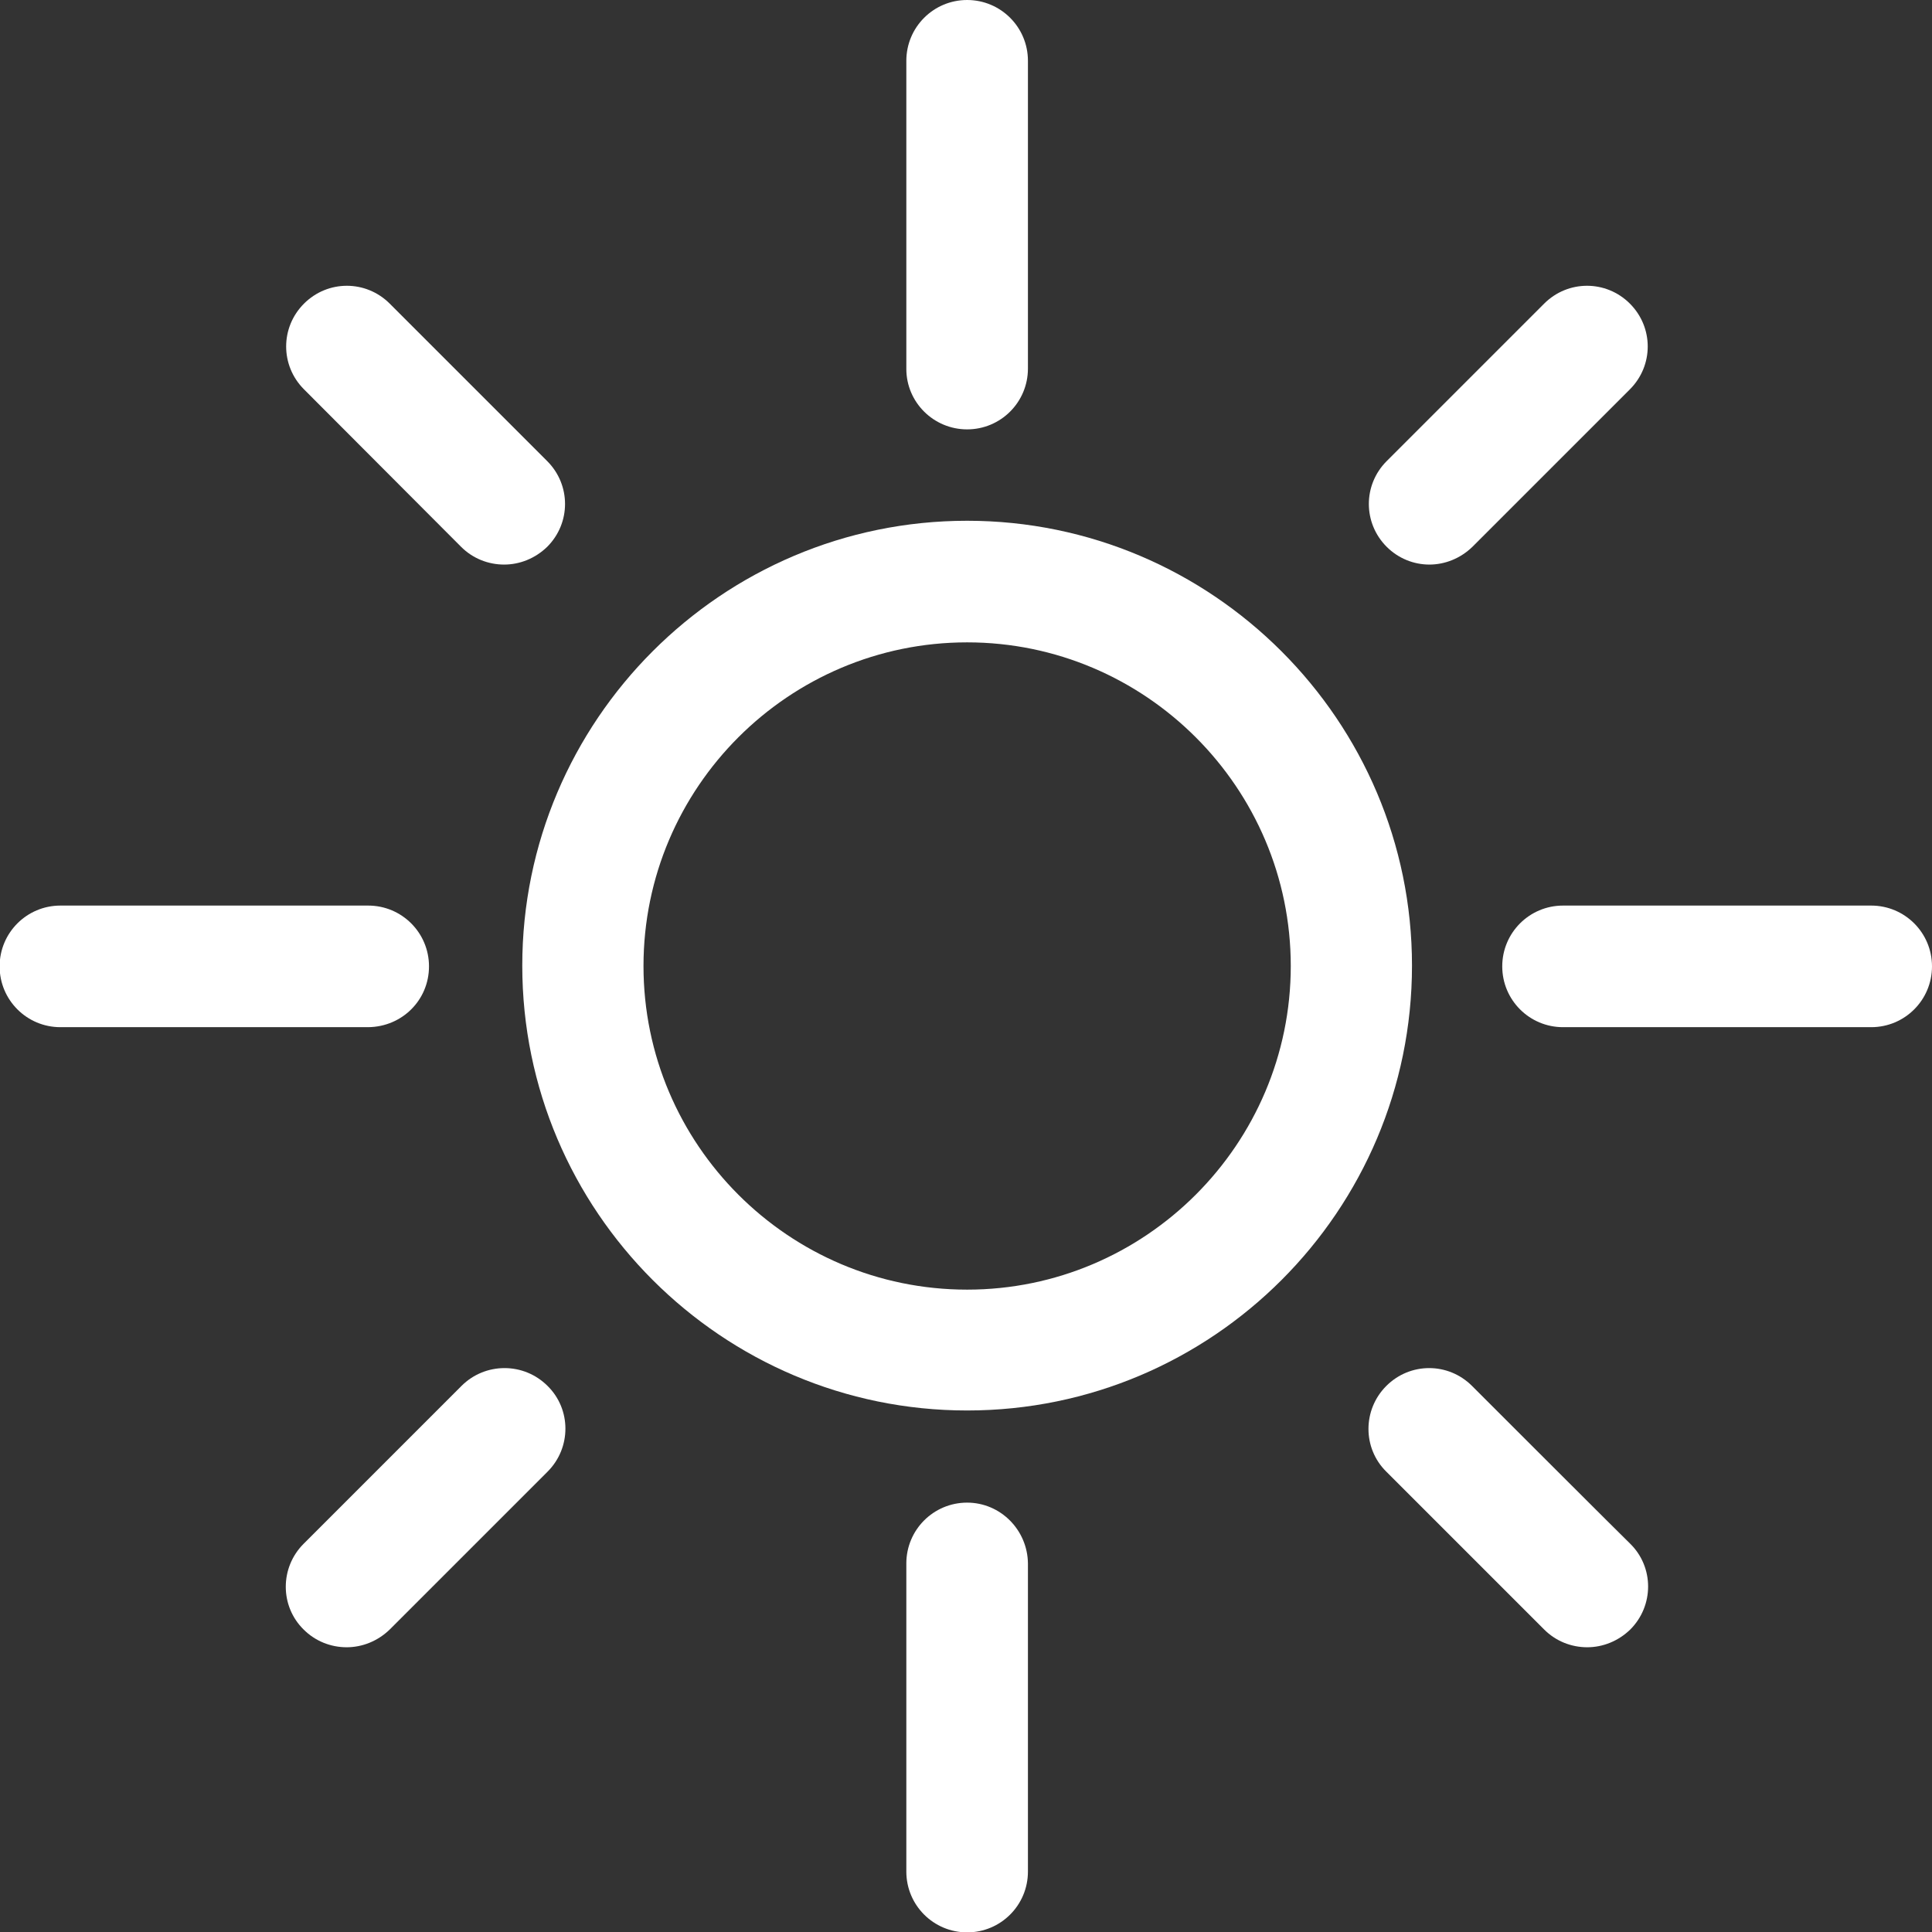 <?xml version="1.0" encoding="utf-8"?>
<!-- Generator: Adobe Illustrator 19.0.0, SVG Export Plug-In . SVG Version: 6.00 Build 0)  -->
<svg version="1.1" id="Layer_1" xmlns="http://www.w3.org/2000/svg" xmlns:xlink="http://www.w3.org/1999/xlink" x="0px" y="0px"
	 viewBox="-165.7 73.9 511.6 511.6" style="enable-background:new -165.7 73.9 511.6 511.6;" xml:space="preserve">
<rect x="-165.7" y="73.9" width="511.6" height="511.6" fill="#333333" stroke="none"/>
<style type="text/css">
	.st0{fill:#FFFFFF;}
</style>
<g>
	<g>
		<path class="st0" d="M90.4,211.8c-65,0-117.8,52.9-117.8,117.8c0,65,52.9,117.8,117.8,117.8c65,0,117.8-52.9,117.8-117.8
			C208.2,264.7,155.3,211.8,90.4,211.8z M90.4,415.4c-47.3,0-85.7-38.5-85.7-85.7c0-47.3,38.5-85.7,85.7-85.7s85.7,38.5,85.7,85.7
			C176.1,376.9,137.6,415.4,90.4,415.4z"/>
		<path class="st0" d="M90.4,187.6c8.9,0,16.1-7.2,16.1-16.1V90c0-8.9-7.2-16.1-16.1-16.1c-8.9,0-16.1,7.2-16.1,16.1v81.6
			C74.3,180.4,81.5,187.6,90.4,187.6z"/>
		<path class="st0" d="M90.4,471.8c-8.9,0-16.1,7.2-16.1,16.1v81.6c0,8.9,7.2,16.1,16.1,16.1c8.9,0,16.1-7.2,16.1-16.1v-81.6
			C106.4,479,99.2,471.8,90.4,471.8z"/>
		<path class="st0" d="M329.8,313.7h-81.6c-8.9,0-16.1,7.2-16.1,16.1c0,8.9,7.2,16.1,16.1,16.1h81.6c8.9,0,16.1-7.2,16.1-16.1
			S338.7,313.7,329.8,313.7z"/>
		<path class="st0" d="M-52.1,329.8c0-8.9-7.2-16.1-16.1-16.1h-81.5c-8.9,0-16.1,7.2-16.1,16.1c0,8.9,7.2,16.1,16.1,16.1h81.5
			C-59.2,345.8-52.1,338.7-52.1,329.8z"/>
		<path class="st0" d="M212.8,223.4c4.1,0,8.2-1.6,11.4-4.7l41.7-41.7c6.3-6.3,6.3-16.4,0-22.7c-6.3-6.3-16.4-6.3-22.7,0l-41.7,41.7
			c-6.3,6.3-6.3,16.4,0,22.7C204.6,221.8,208.7,223.4,212.8,223.4z"/>
		<path class="st0" d="M-43.5,440.9l-41.8,41.8c-6.3,6.3-6.3,16.5,0,22.7c3.1,3.1,7.2,4.7,11.4,4.7c4.1,0,8.2-1.6,11.4-4.7
			l41.8-41.8c6.3-6.3,6.3-16.5,0-22.7C-27,434.6-37.2,434.6-43.5,440.9z"/>
		<path class="st0" d="M-43.6,218.7c3.1,3.1,7.2,4.7,11.4,4.7c4.1,0,8.2-1.6,11.4-4.7c6.3-6.3,6.3-16.4,0-22.7l-41.7-41.7
			c-6.3-6.3-16.4-6.3-22.7,0c-6.3,6.3-6.3,16.4,0,22.7L-43.6,218.7z"/>
		<path class="st0" d="M224.1,440.9c-6.3-6.3-16.4-6.3-22.7,0c-6.3,6.3-6.3,16.5,0,22.7l41.8,41.8c3.1,3.1,7.2,4.7,11.4,4.7
			c4.1,0,8.2-1.6,11.4-4.7c6.3-6.3,6.3-16.5,0-22.7C265.9,482.7,224.1,440.9,224.1,440.9z"/>
	</g>
</g>
</svg>
